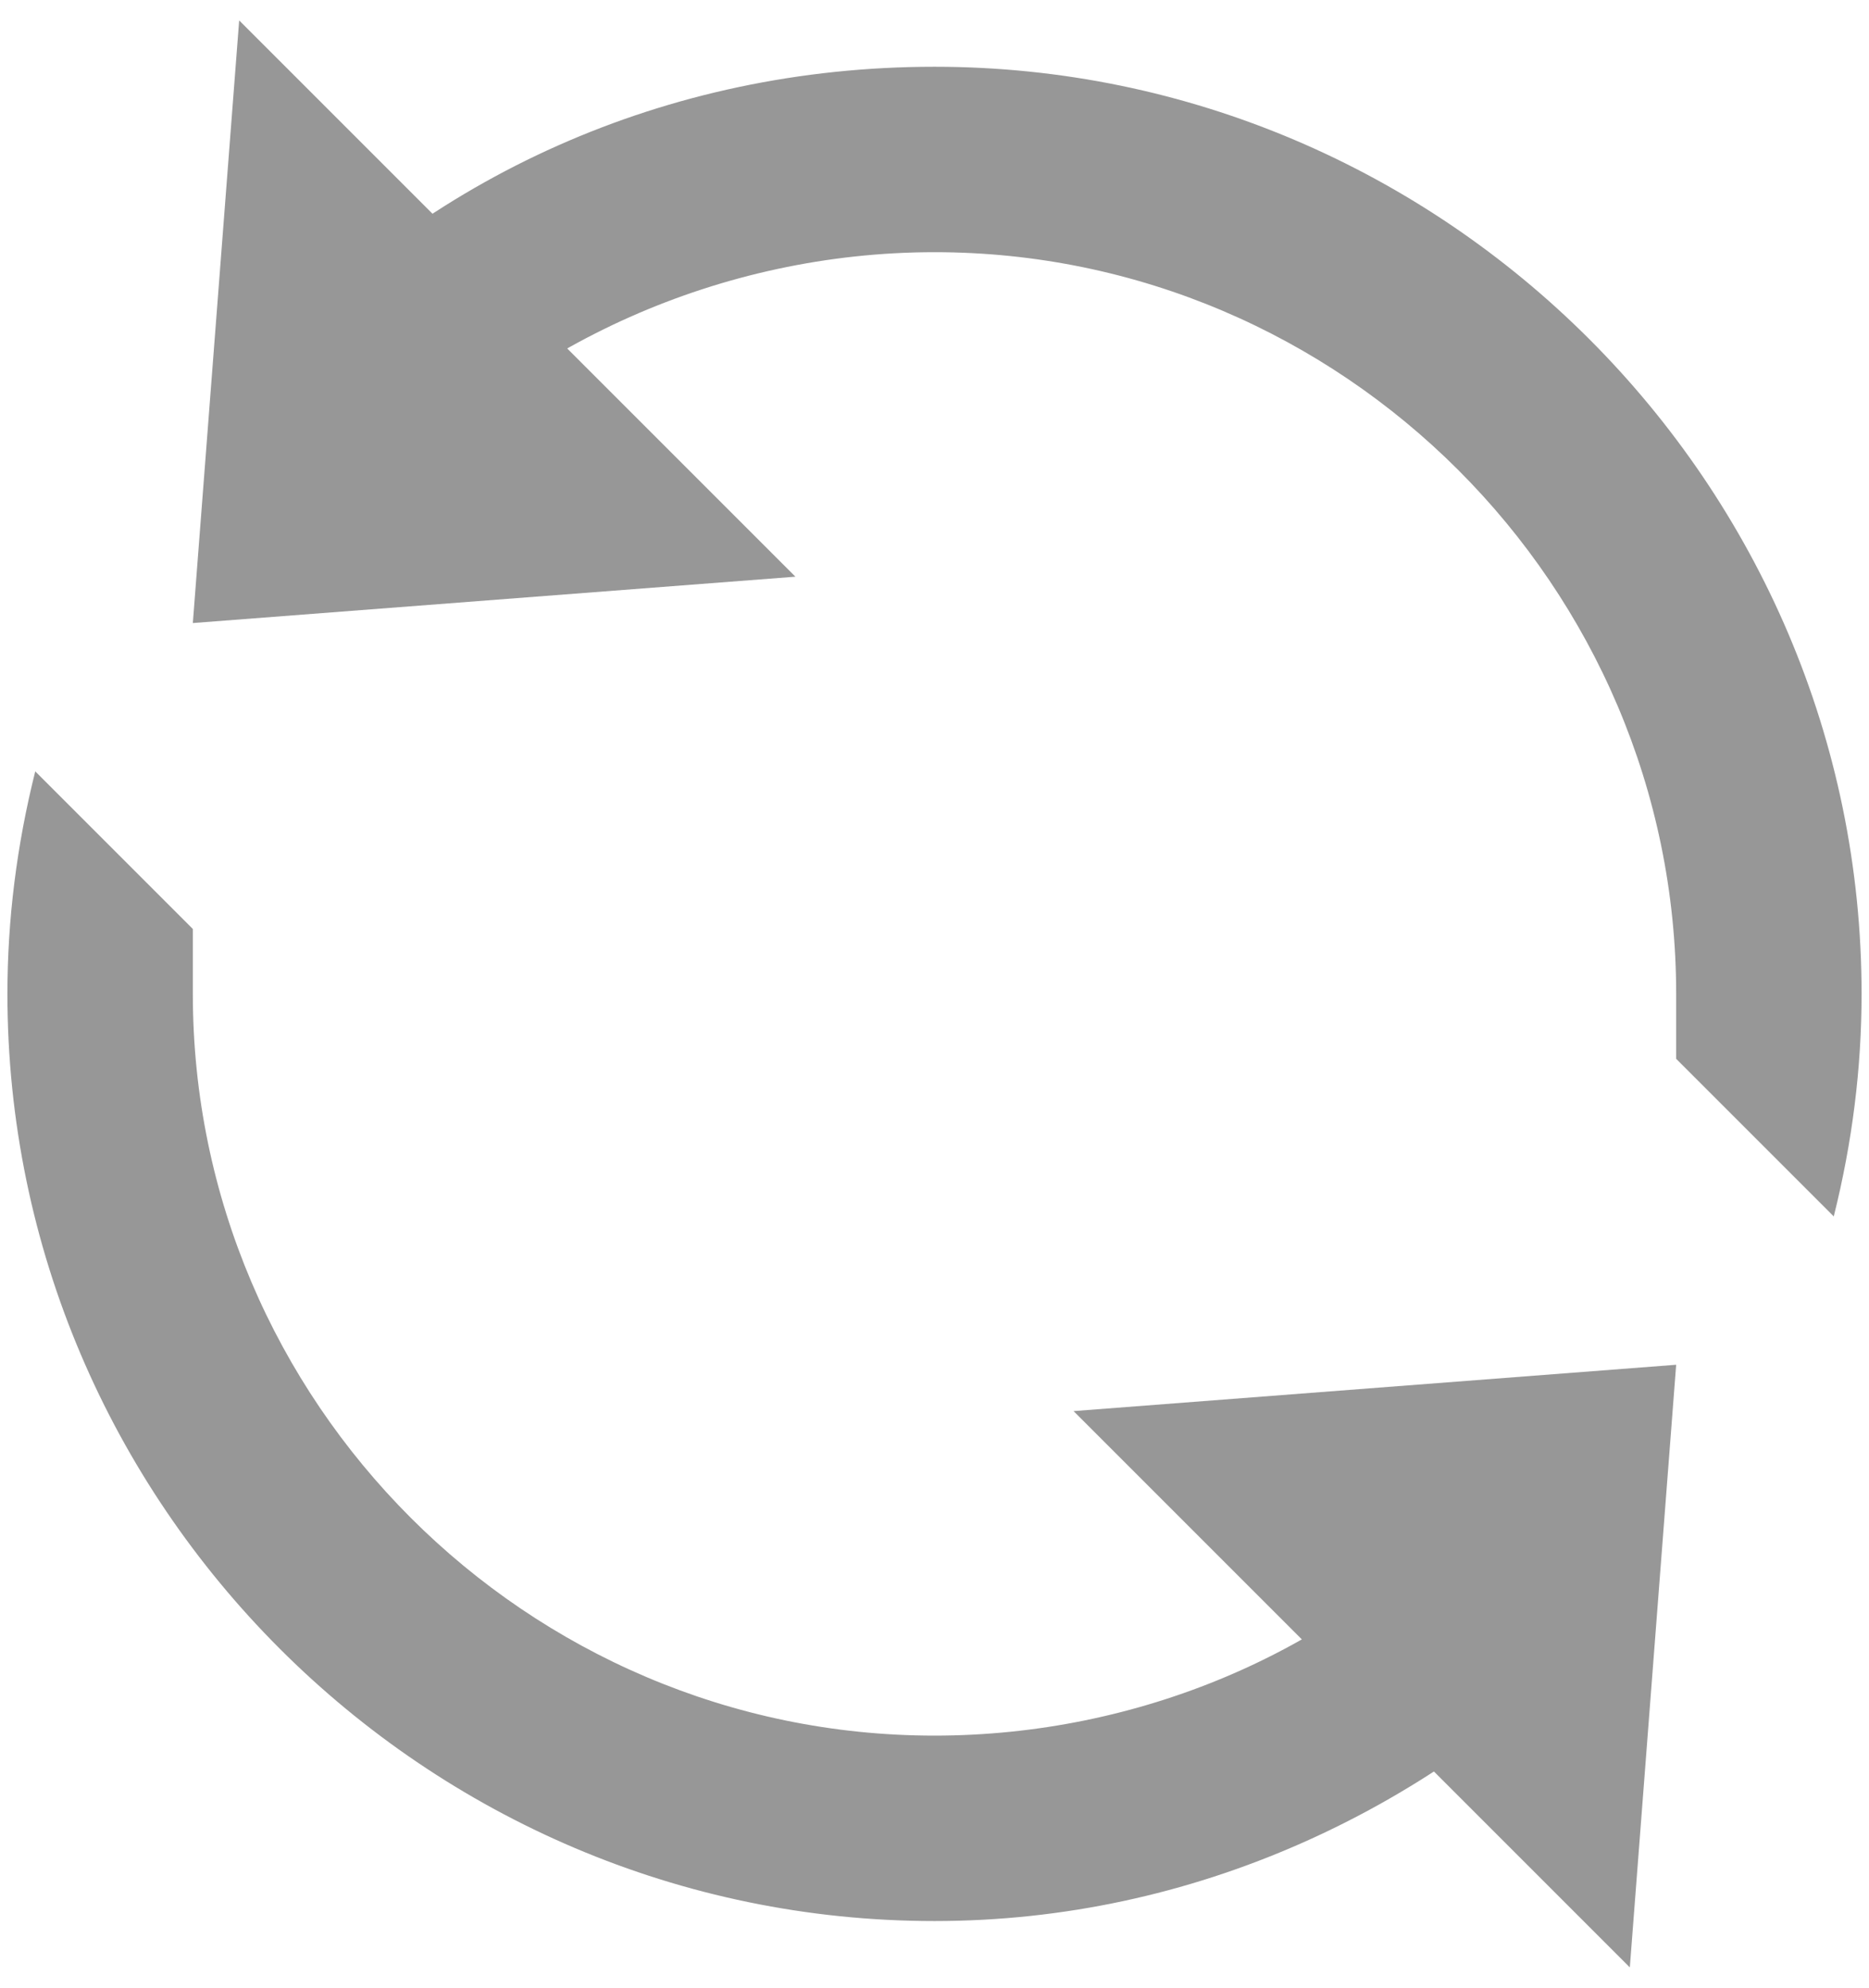 <?xml version="1.0" encoding="UTF-8" standalone="no"?>
<svg width="63px" height="67px" viewBox="0 0 63 67" version="1.1" xmlns="http://www.w3.org/2000/svg" xmlns:xlink="http://www.w3.org/1999/xlink" xmlns:sketch="http://www.bohemiancoding.com/sketch/ns">
    <!-- Generator: Sketch 3.4 (15588) - http://www.bohemiancoding.com/sketch -->
    <title>Page 1</title>
    <desc>Created with Sketch.</desc>
    <defs></defs>
    <g id="Page-1" stroke="none" stroke-width="1" fill="none" fill-rule="evenodd" sketch:type="MSPage">
        <g sketch:type="MSLayerGroup" fill="#979797">
            <path d="M13.062,16.625 C17.438,11.625 24.312,8.5 31.5,8.5 C45.25,8.5 56.5,19.75 56.5,33.5 L56.5,35.688 L61.812,41 C62.438,38.5 62.75,36 62.75,33.5 C62.75,16.312 48.688,2.25 31.5,2.25 C22.438,2.25 14.312,6 8.688,12.25 L13.062,16.625 Z" id="Fill-1" sketch:type="MSShapeGroup"></path>
            <path d="M49.312,51 C44.938,55.688 38.375,58.5 31.5,58.5 C17.75,58.5 6.5,47.25 6.5,33.5 L6.5,31.312 L1.188,26 C0.562,28.5 0.25,31 0.25,33.5 C0.25,50.688 14.312,64.75 31.5,64.75 C40.25,64.75 48.062,61 53.688,55.375 L49.312,51 Z" id="Fill-2" sketch:type="MSShapeGroup"></path>
            <path d="M26.812,19.438 L6.5,21 L8.062,0.688 L26.812,19.438 Z" id="Fill-3" sketch:type="MSShapeGroup"></path>
            <path d="M36.188,47.562 L56.5,46 L54.938,66.312 L36.188,47.562 Z" id="Fill-4" sketch:type="MSShapeGroup"></path>
        </g>
    </g>
</svg>